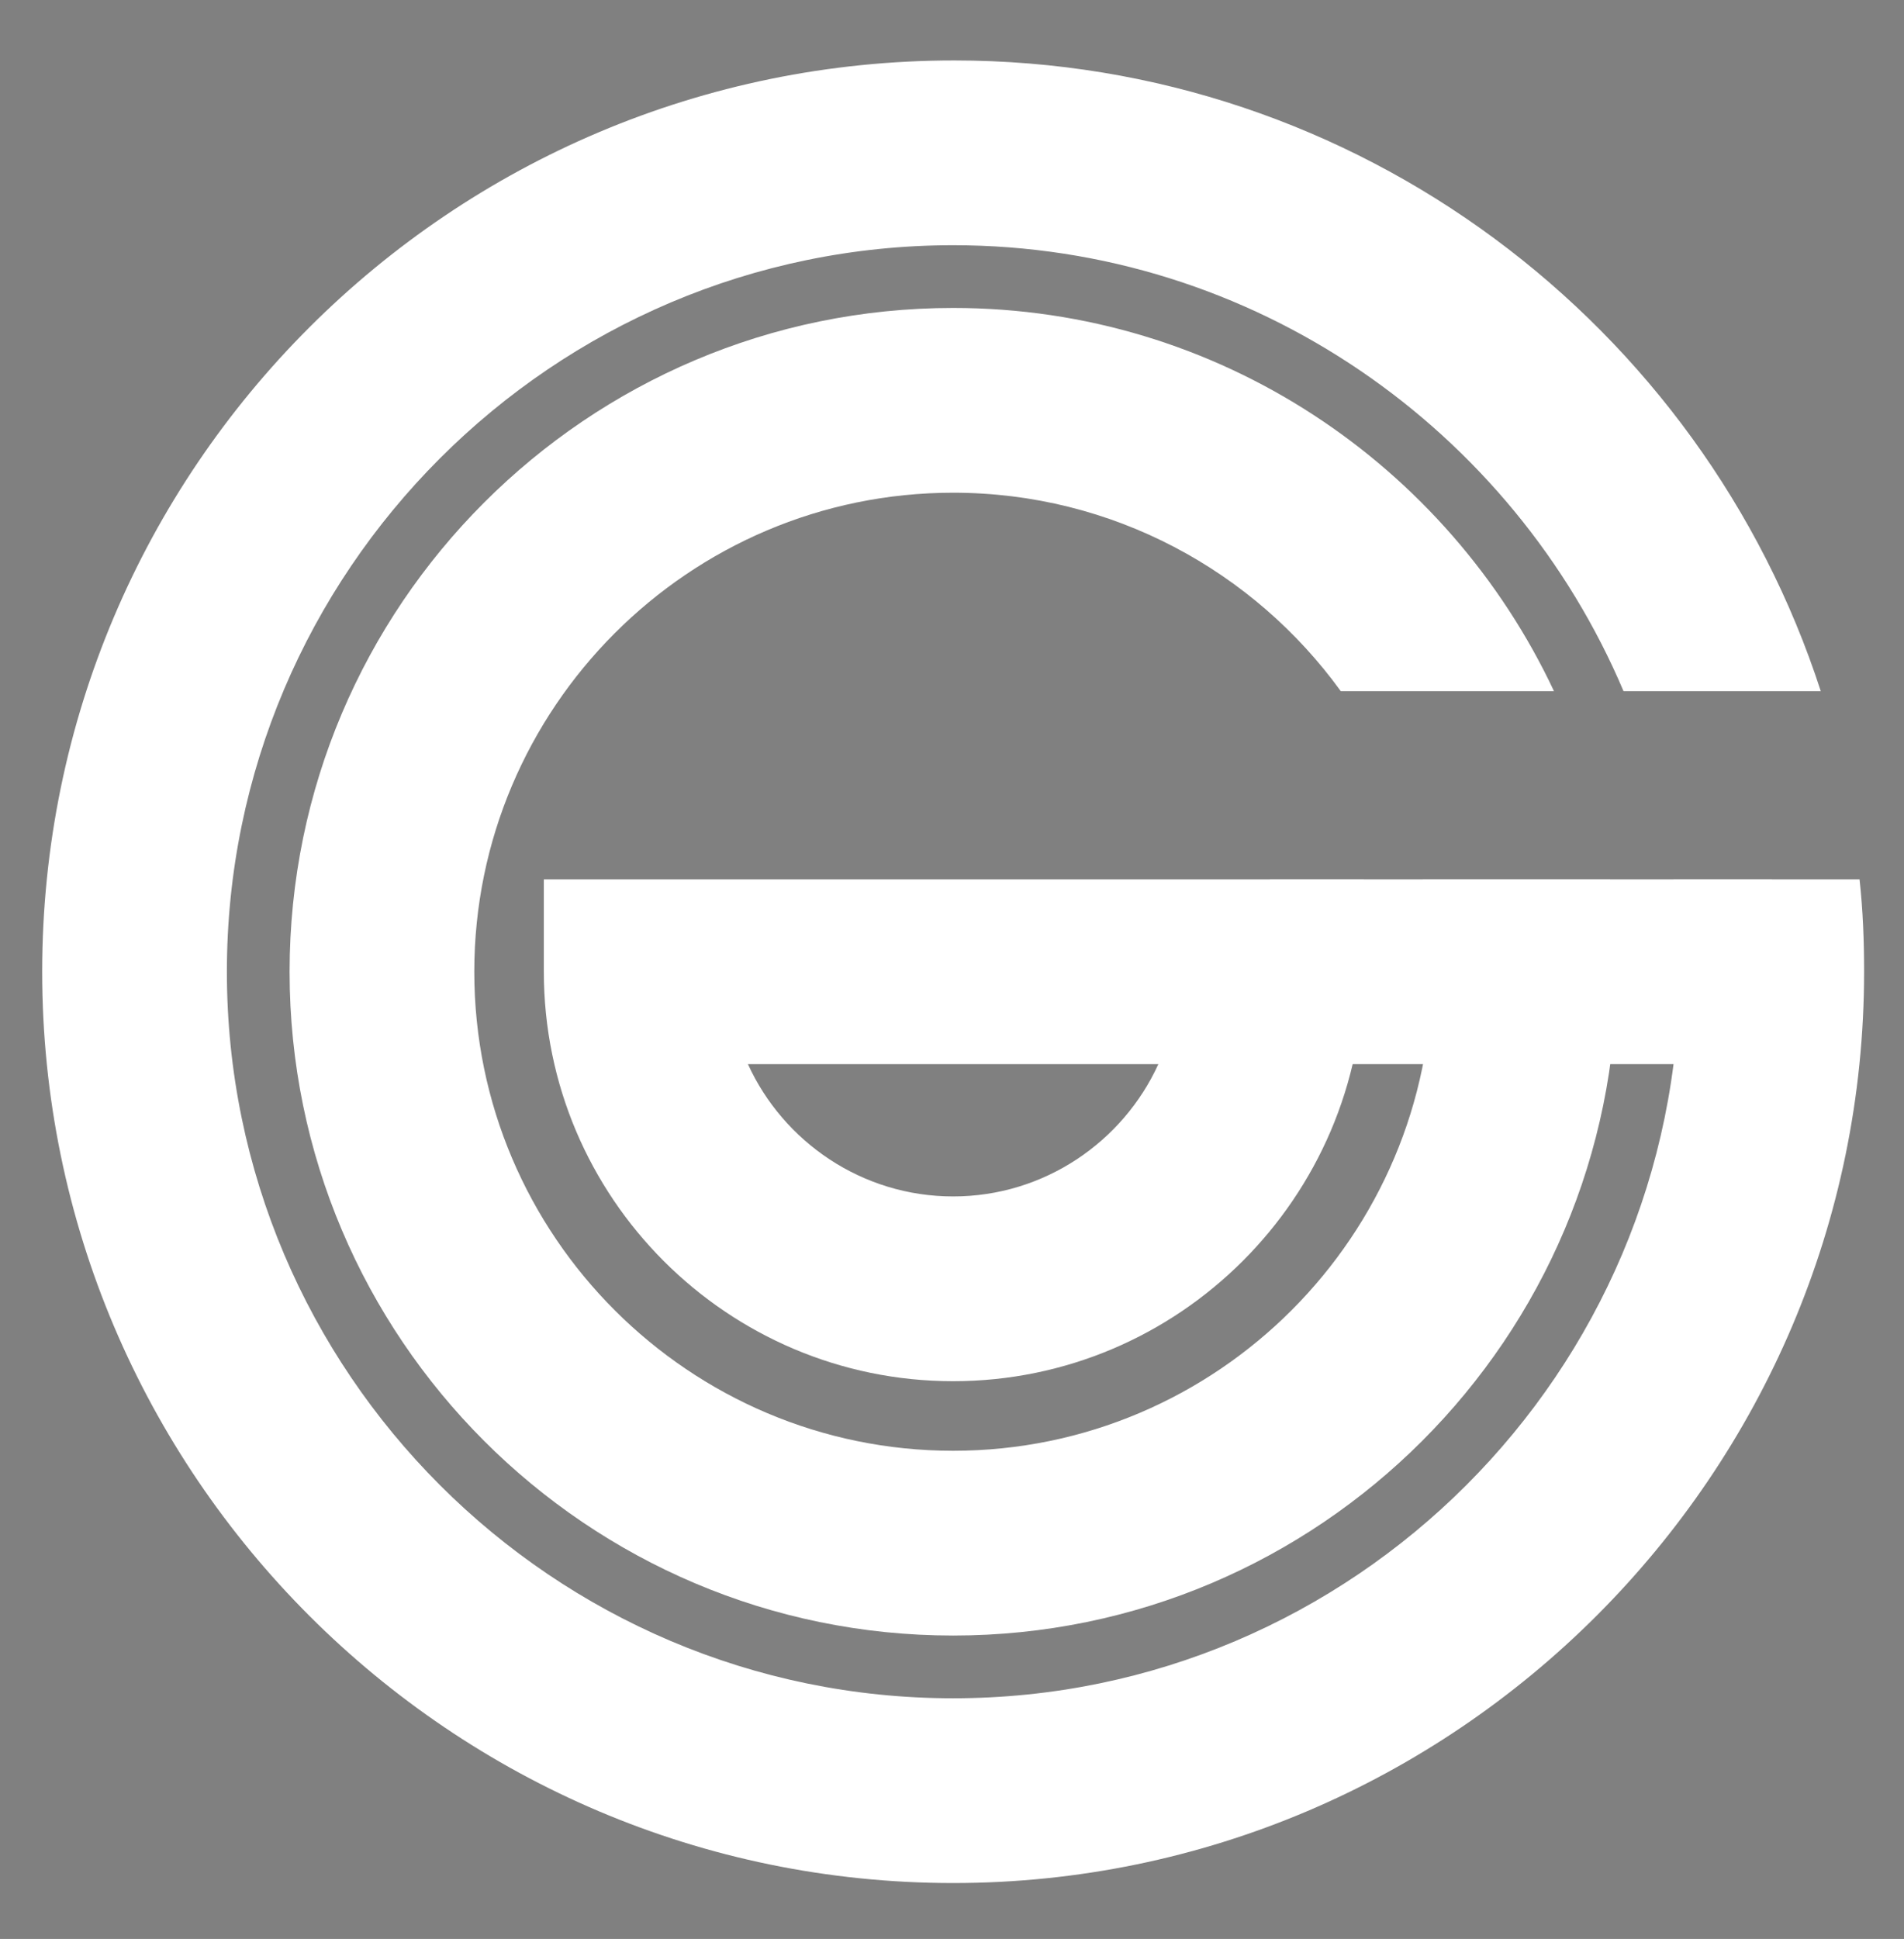 <?xml version="1.0" encoding="utf-8"?>
<!-- Generator: Adobe Illustrator 26.0.1, SVG Export Plug-In . SVG Version: 6.00 Build 0)  -->
<svg version="1.1" id="Layer_1" xmlns="http://www.w3.org/2000/svg" xmlns:xlink="http://www.w3.org/1999/xlink" x="0px" y="0px"
	 viewBox="0 0 167 170" style="enable-background:new 0 0 167 170;" xml:space="preserve">
<rect x="0" y="0" width="167" height="170" fill="#808080" stroke="none"/>
<style type="text/css">
	.st0{fill:#231F20;}
	.st1{fill:none;}
	.st2{fill:#FFFFFF;}
	.st3{fill:none;stroke:#FFFFFF;stroke-width:11.917;stroke-miterlimit:10;}
	.st4{fill:none;stroke:#FFFFFF;stroke-width:10.959;stroke-miterlimit:10;}
</style>
<g>
	<path class="st0" d="M-574.4,121.1c-19.8,0-35.9-16.1-35.9-35.9v-8.1h71.9v8.1C-538.5,105-554.6,121.1-574.4,121.1z M-592.4,93.3
		c3.1,6.8,10,11.6,18,11.6c8,0,14.9-4.8,18-11.6H-592.4z"/>
	<rect x="-546.6" y="77.1" class="st0" width="44" height="16.2"/>
	<path class="st1" d="M-516.2,85.2c0,32.1-26.1,58.2-58.2,58.2s-58.2-26.1-58.2-58.2S-606.5,27-574.4,27c23.3,0,43.5,13.8,52.7,33.6
		h6c-9.6-23-32.3-39.1-58.8-39.1c-35.1,0-63.7,28.6-63.7,63.7s28.6,63.7,63.7,63.7s63.7-28.6,63.7-63.7c0-2.7-0.2-5.5-0.5-8.1h-5.5
		C-516.4,79.7-516.2,82.4-516.2,85.2z"/>
	<path d="M-511.2,77.1c0.3,2.7,0.5,5.4,0.5,8.1c0,35.1-28.6,63.7-63.7,63.7s-63.7-28.6-63.7-63.7s28.6-63.7,63.7-63.7
		c26.4,0,49.1,16.2,58.8,39.1h17.3c-10.4-32.1-40.6-55.3-76-55.3c-44.1,0-79.9,35.9-79.9,79.9s35.9,79.9,79.9,79.9
		s79.9-35.9,79.9-79.9c0-2.7-0.1-5.4-0.4-8.1H-511.2z"/>
	<path d="M-574.4,27c-32.1,0-58.2,26.1-58.2,58.2s26.1,58.2,58.2,58.2s58.2-26.1,58.2-58.2c0-2.8-0.2-5.5-0.6-8.1h-16.4
		c0.5,2.6,0.8,5.3,0.8,8.1c0,23.1-18.8,42-42,42c-23.1,0-42-18.8-42-42c0-23.1,18.8-42,42-42c14,0,26.4,6.9,34,17.4h18.7
		C-531,40.8-551.1,27-574.4,27z"/>
</g>
<path class="st2" d="M83.6,121.1c-19.8,0-35.9-16.1-35.9-35.9v-8.1h71.9v8.1C119.5,105,103.4,121.1,83.6,121.1z M65.6,93.3
	c3.1,6.8,10,11.6,18,11.6s14.9-4.8,18-11.6H65.6z"/>
<rect x="111.4" y="77.1" class="st2" width="44" height="16.2"/>
<path class="st2" d="M146.8,77.1c0.3,2.7,0.5,5.4,0.5,8.1c0,35.1-28.6,63.7-63.7,63.7s-63.7-28.6-63.7-63.7s28.6-63.7,63.7-63.7
	c26.4,0,49.1,16.2,58.8,39.1h17.3c-10.4-32.1-40.6-55.3-76-55.3C39.5,5.3,3.7,41.1,3.7,85.2s35.9,79.9,79.9,79.9
	s79.9-35.9,79.9-79.9c0-2.7-0.1-5.4-0.4-8.1H146.8z"/>
<path class="st2" d="M83.6,27c-32.1,0-58.2,26.1-58.2,58.2s26.1,58.2,58.2,58.2s58.2-26.1,58.2-58.2c0-2.8-0.2-5.5-0.6-8.1h-16.4
	c0.5,2.6,0.8,5.3,0.8,8.1c0,23.1-18.8,42-42,42c-23.1,0-42-18.8-42-42c0-23.1,18.8-42,42-42c14,0,26.4,6.9,34,17.4h18.7
	C127,40.8,106.9,27,83.6,27z"/>
<g>
	<path class="st3" d="M-520.4,774.9h-52.9c-15.8,0-28.6-12.8-28.6-28.6v-52.9c0-15.8,12.8-28.6,28.6-28.6h52.9
		c15.8,0,28.6,12.8,28.6,28.6v52.9C-491.9,762.1-504.7,774.9-520.4,774.9z"/>
	<circle class="st4" cx="-546.9" cy="719.9" r="25.8"/>
	<circle class="st4" cx="-514" cy="688" r="2.5"/>
</g>
</svg>

